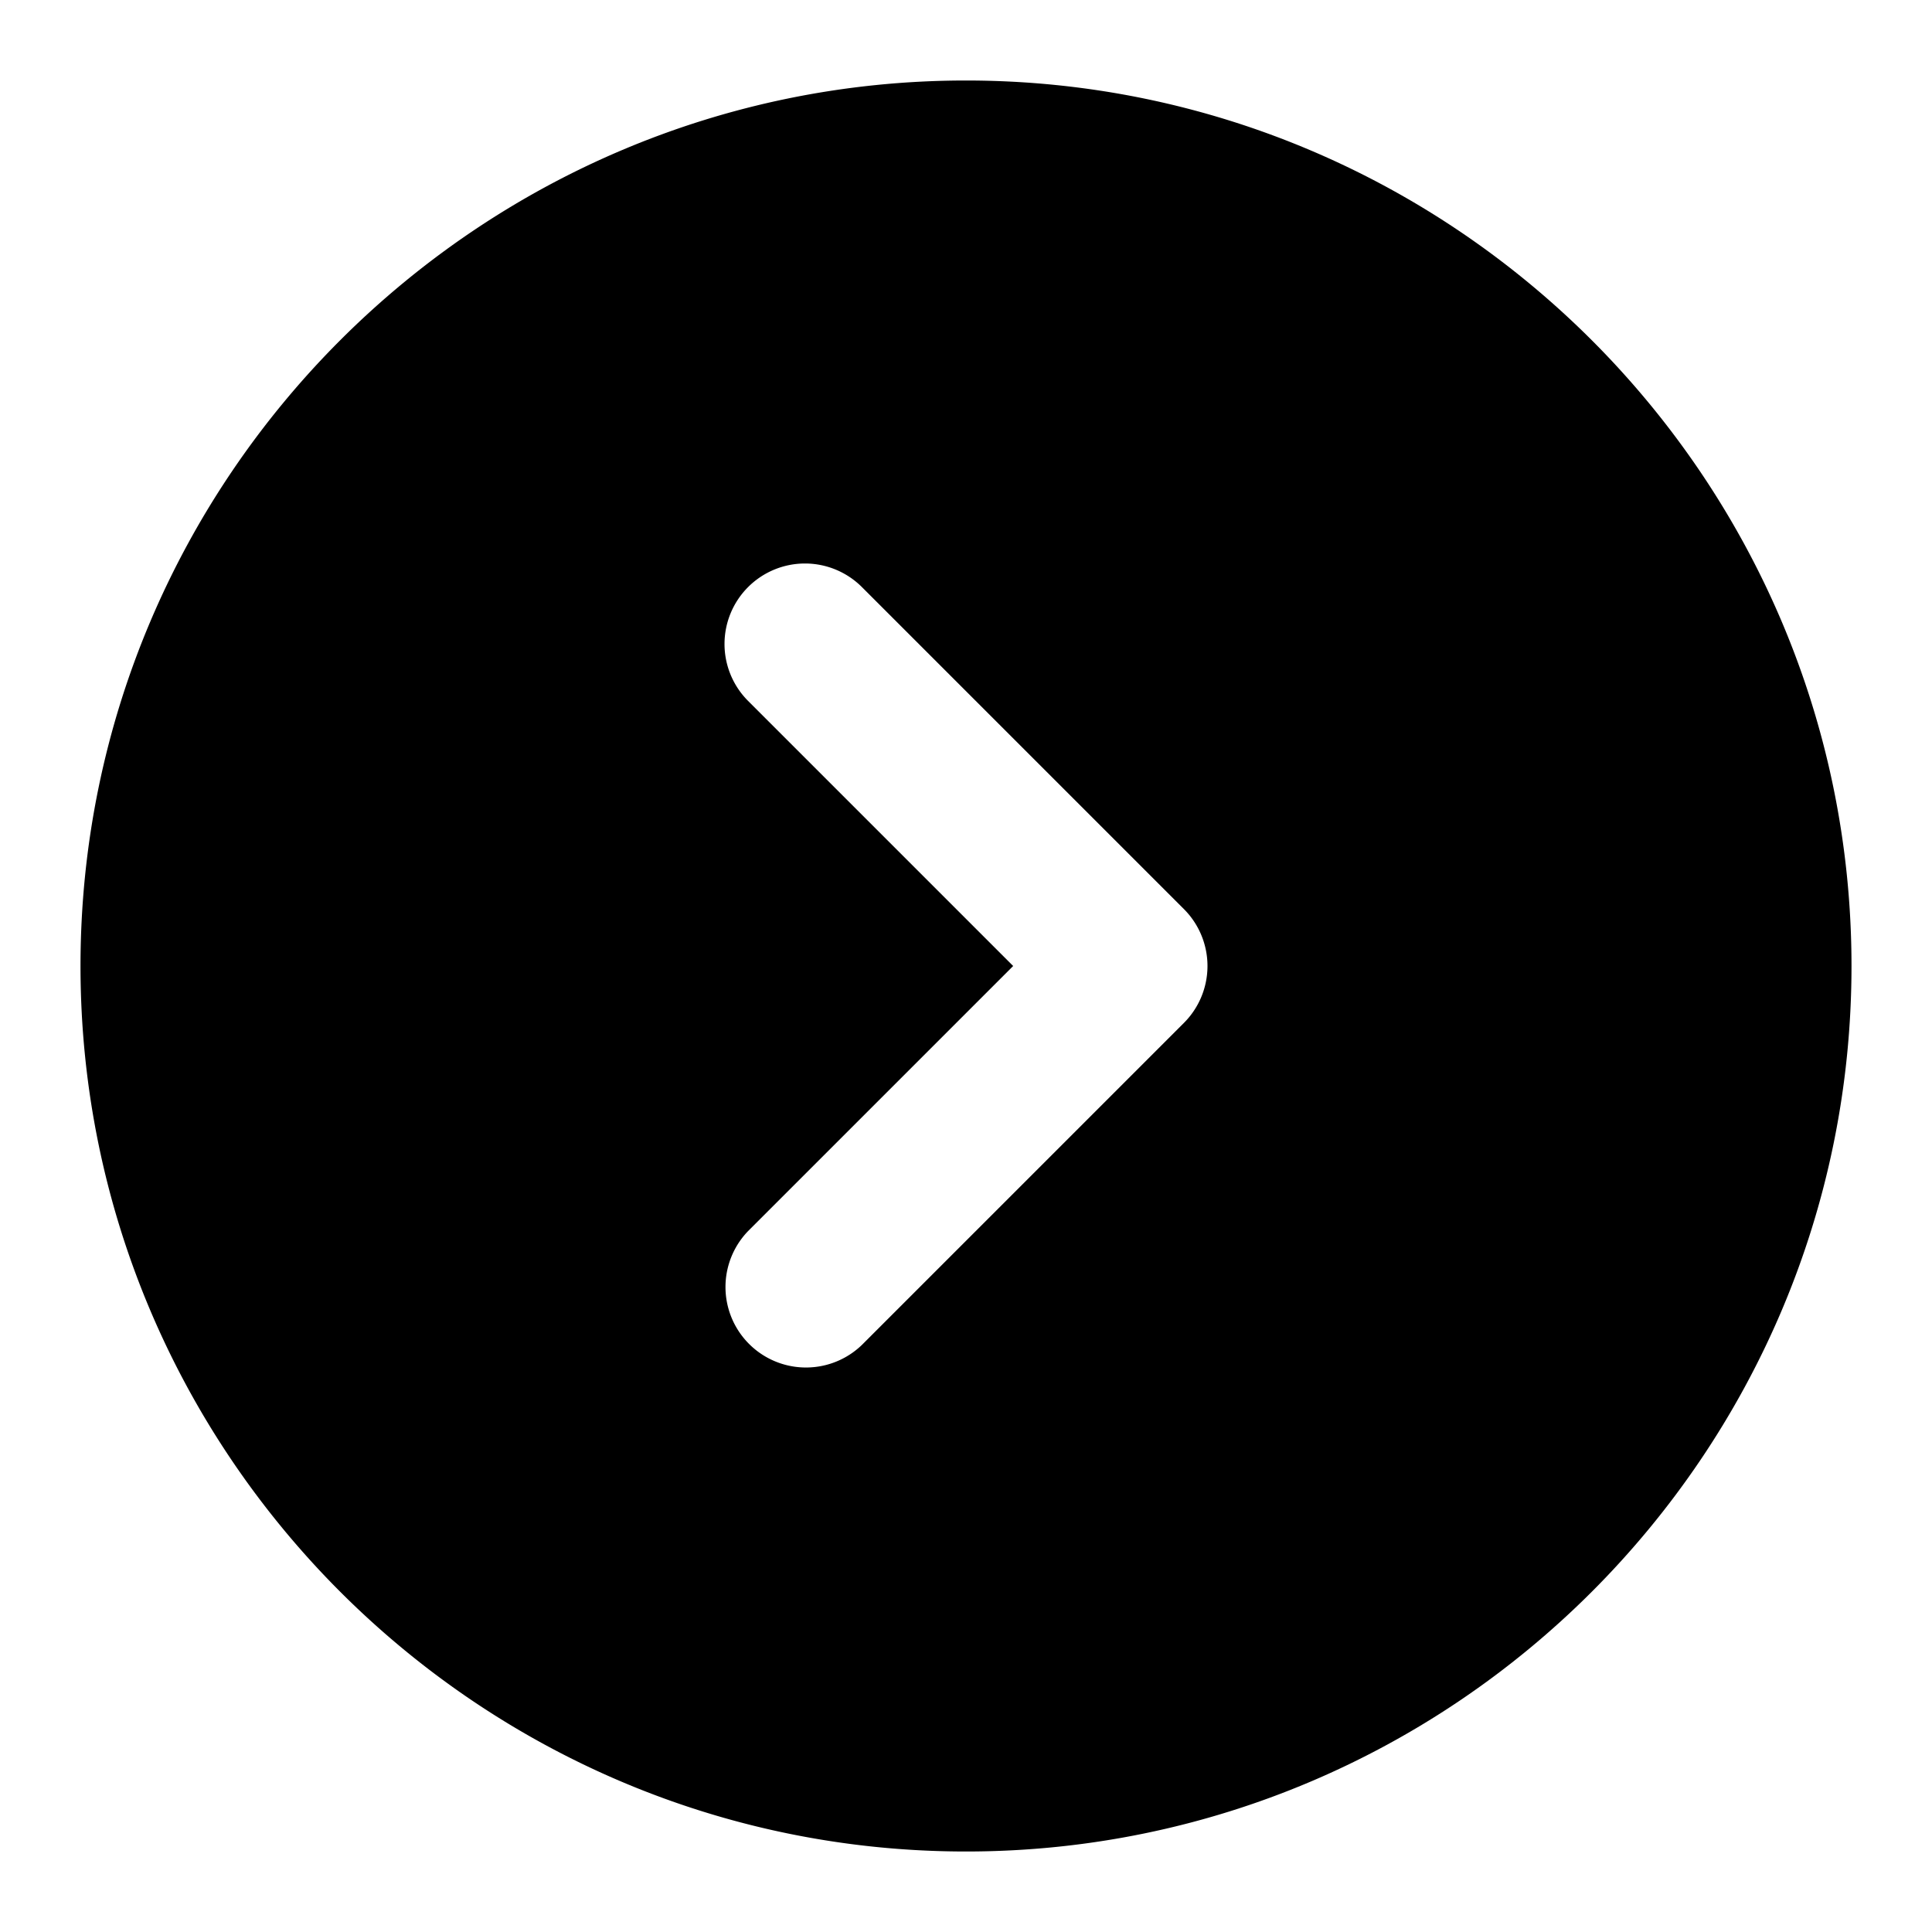 <svg xmlns="http://www.w3.org/2000/svg" width="24" height="24" viewBox="0 0 24 24">
  <path d="M12 1C5.937 1 1 5.937 1 12s4.937 11 11 11 11-4.937 11-11S18.063 1 12 1Zm-2 6a1 1 0 0 1 .707.293l4 4a1 1 0 0 1 0 1.414l-4 4a1 1 0 0 1-1.414-1.414L12.586 12 9.293 8.707A1 1 0 0 1 10 7Z"/>
</svg>
